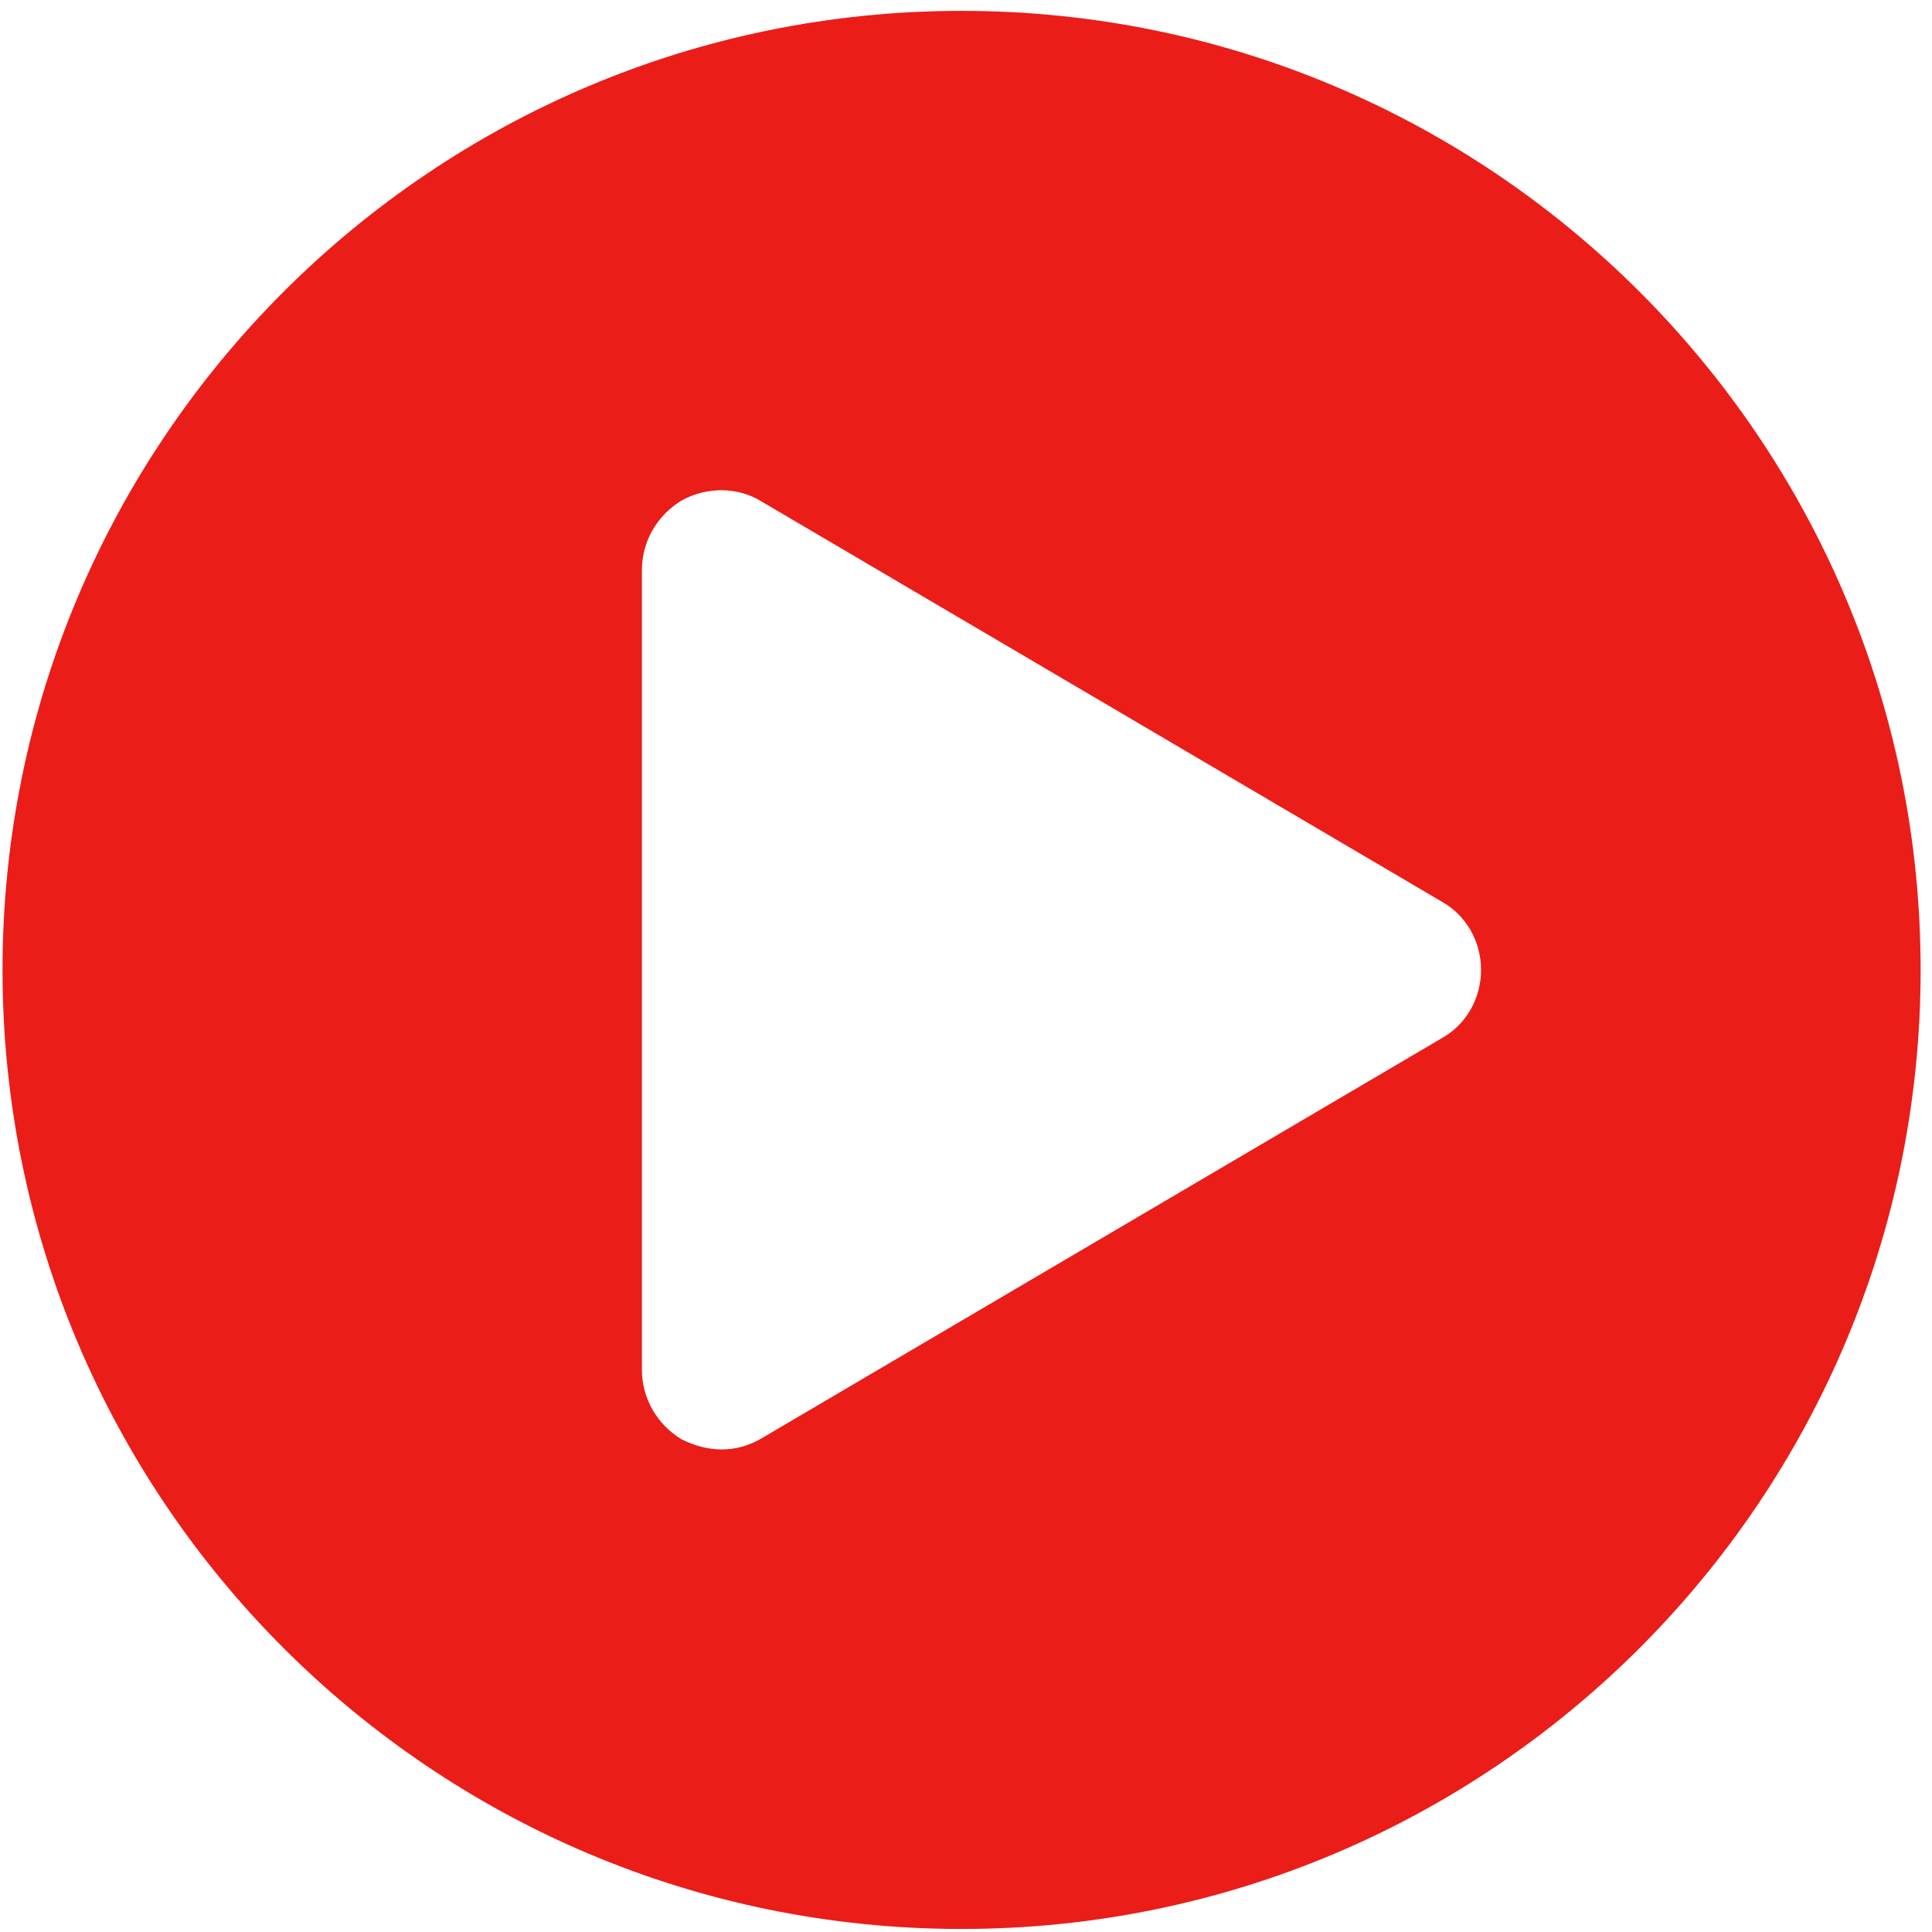 <svg width="62" height="62" viewBox="0 0 62 62" fill="none" xmlns="http://www.w3.org/2000/svg">
<path d="M30.858 0.349C13.866 0.349 0.081 14.134 0.081 31.126C0.081 48.117 13.866 61.903 30.858 61.903C47.849 61.903 61.635 48.117 61.635 31.126C61.635 14.134 47.849 0.349 30.858 0.349ZM46.246 33.33L24.446 46.154C24.045 46.394 23.604 46.514 23.163 46.514C22.723 46.514 22.282 46.394 21.881 46.194C21.079 45.713 20.599 44.871 20.599 43.95V18.302C20.599 17.381 21.079 16.539 21.881 16.058C22.682 15.617 23.684 15.617 24.446 16.098L46.246 28.922C47.047 29.363 47.528 30.204 47.528 31.126C47.528 32.048 47.047 32.889 46.246 33.33Z" fill="#EA1D19"/>
</svg>
